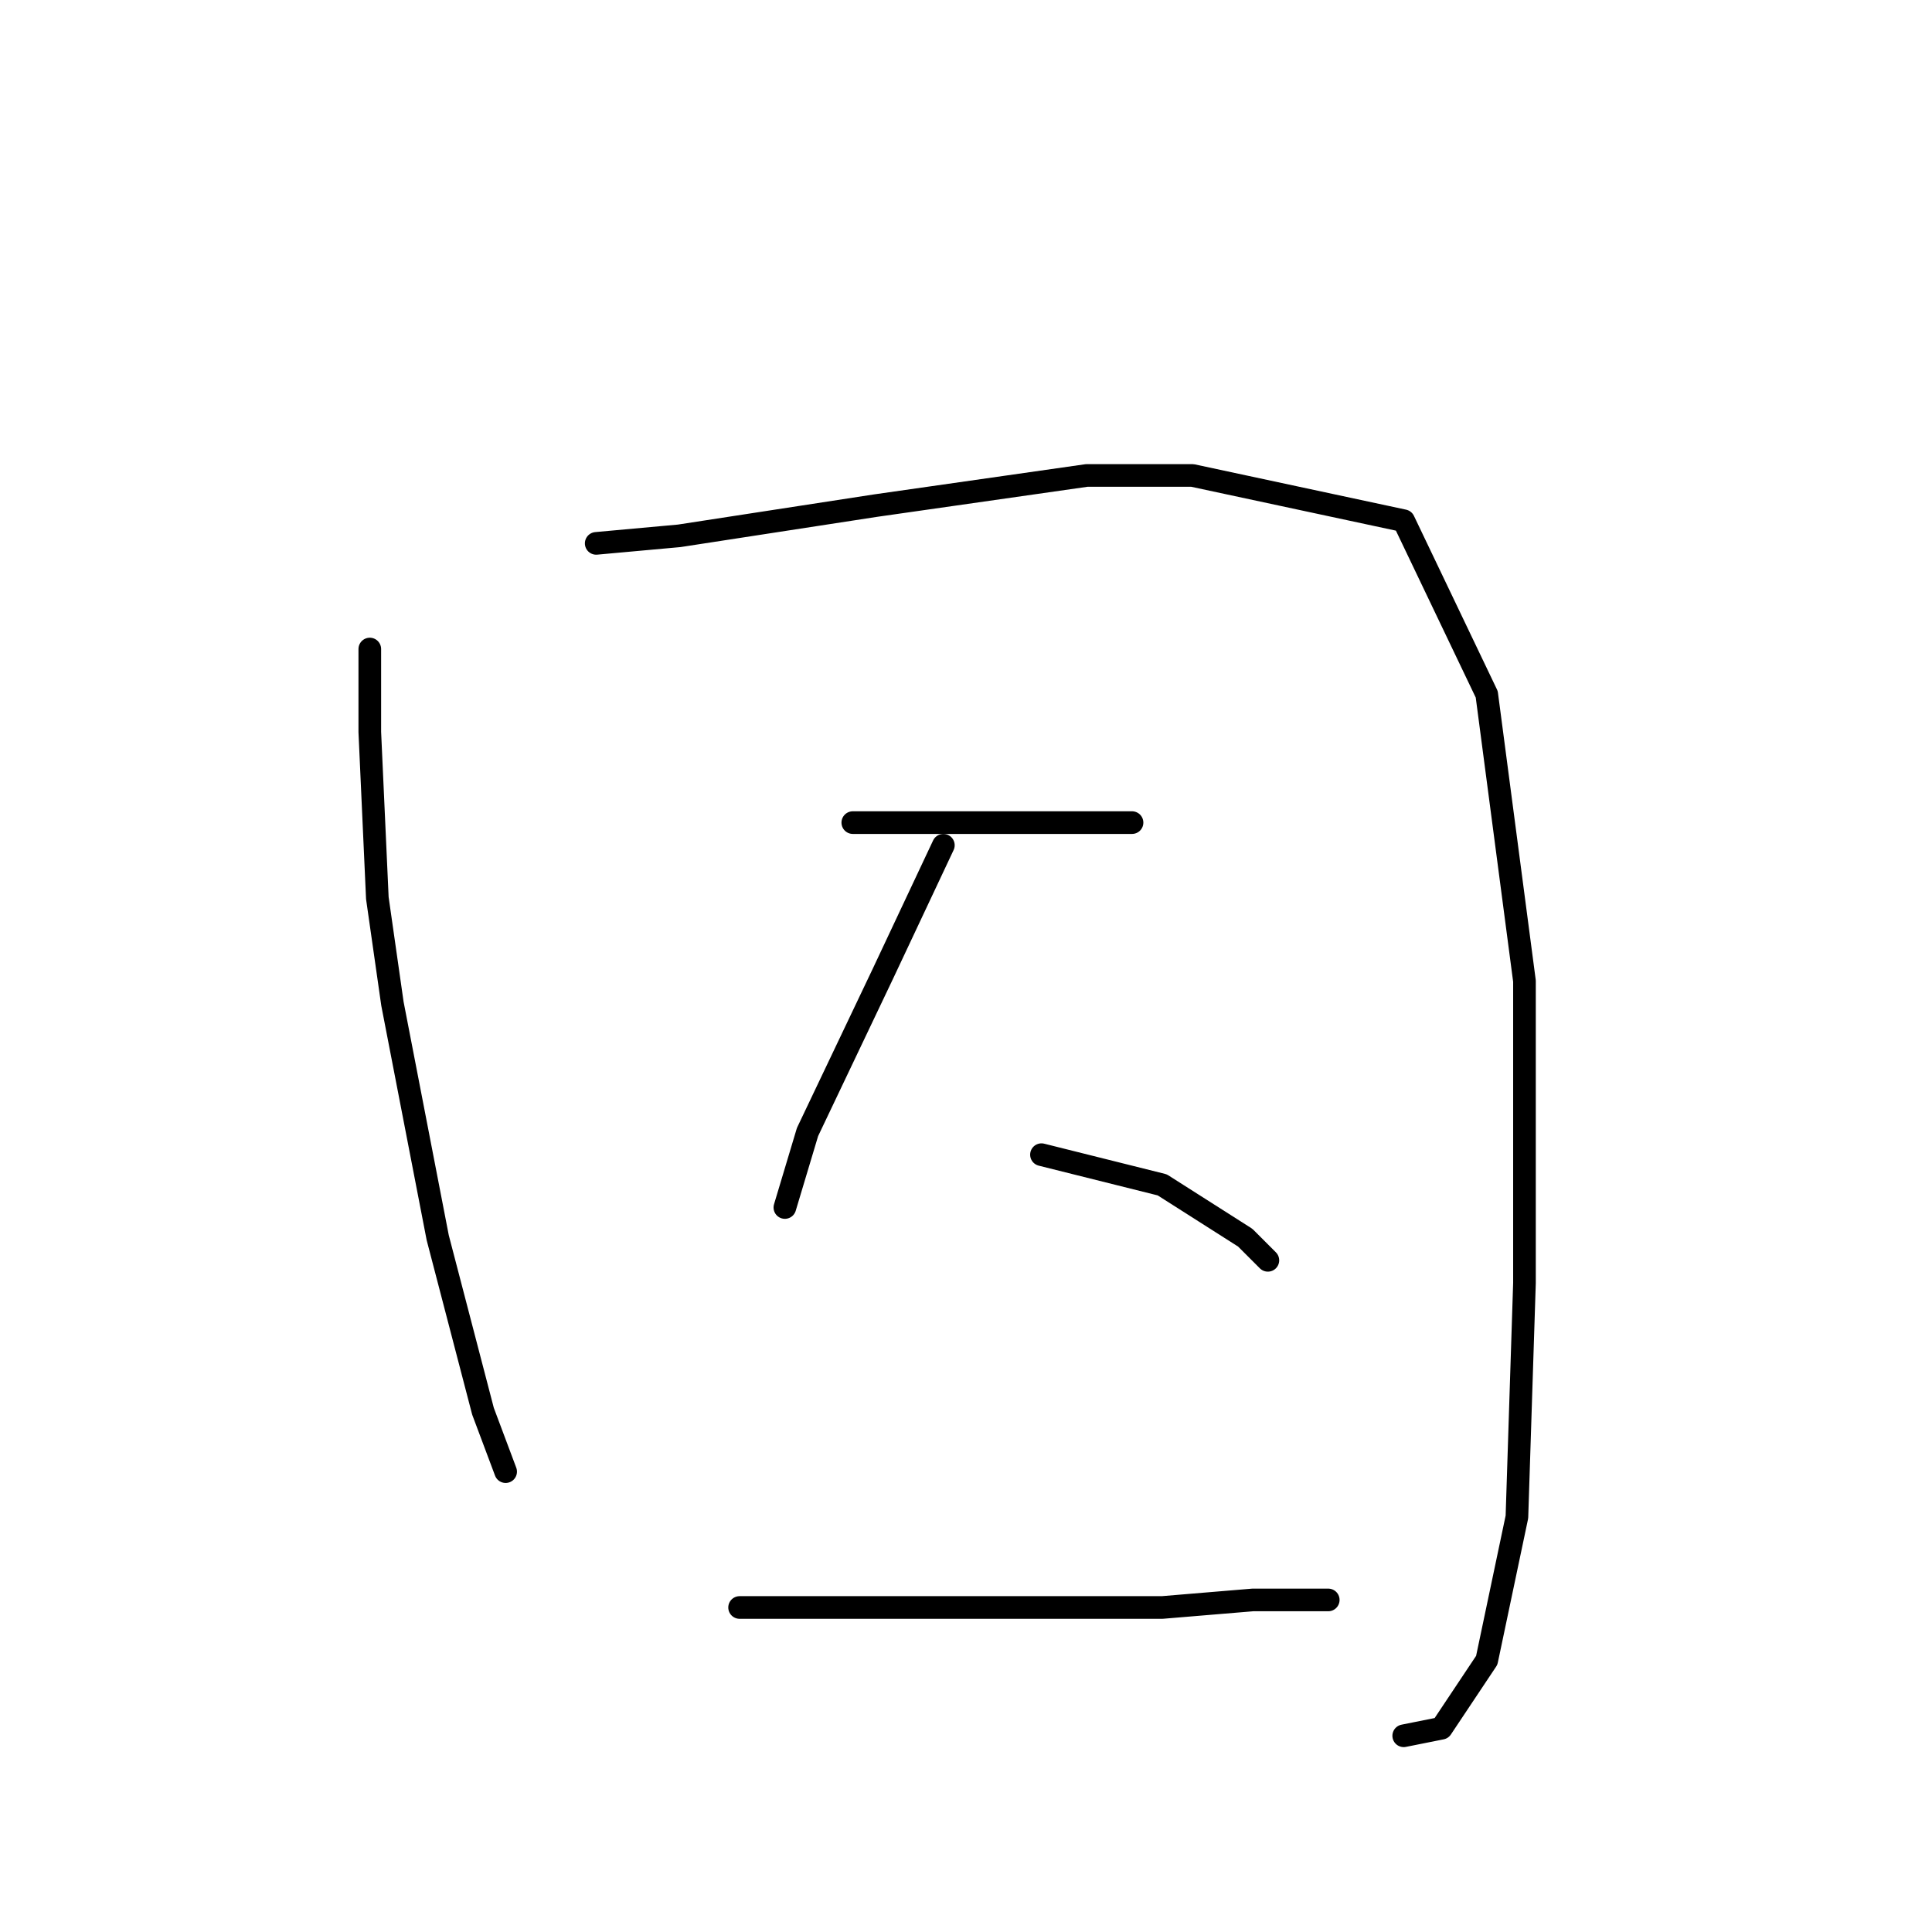 <?xml version="1.0" standalone="no"?>
    <svg width="256" height="256" xmlns="http://www.w3.org/2000/svg" version="1.1">
    <polyline stroke="black" stroke-width="3" stroke-linecap="round" fill="transparent" stroke-linejoin="round" points="49 86 49 97 50 119 52 133 58 164 64 187 67 195 67 195 " />
        <polyline stroke="black" stroke-width="3" stroke-linecap="round" fill="transparent" stroke-linejoin="round" points="79 72 90 71 116 67 144 63 158 63 186 69 197 92 202 130 202 170 201 201 197 220 191 229 186 230 186 230 " />
        <polyline stroke="black" stroke-width="3" stroke-linecap="round" fill="transparent" stroke-linejoin="round" points="113 109 128 109 142 109 150 109 150 109 " />
        <polyline stroke="black" stroke-width="3" stroke-linecap="round" fill="transparent" stroke-linejoin="round" points="125 112 117 129 107 150 104 160 104 160 " />
        <polyline stroke="black" stroke-width="3" stroke-linecap="round" fill="transparent" stroke-linejoin="round" points="138 153 154 157 165 164 168 167 168 167 " />
        <polyline stroke="black" stroke-width="3" stroke-linecap="round" fill="transparent" stroke-linejoin="round" points="98 213 107 213 127 213 154 213 166 212 176 212 176 212 " />
        </svg>